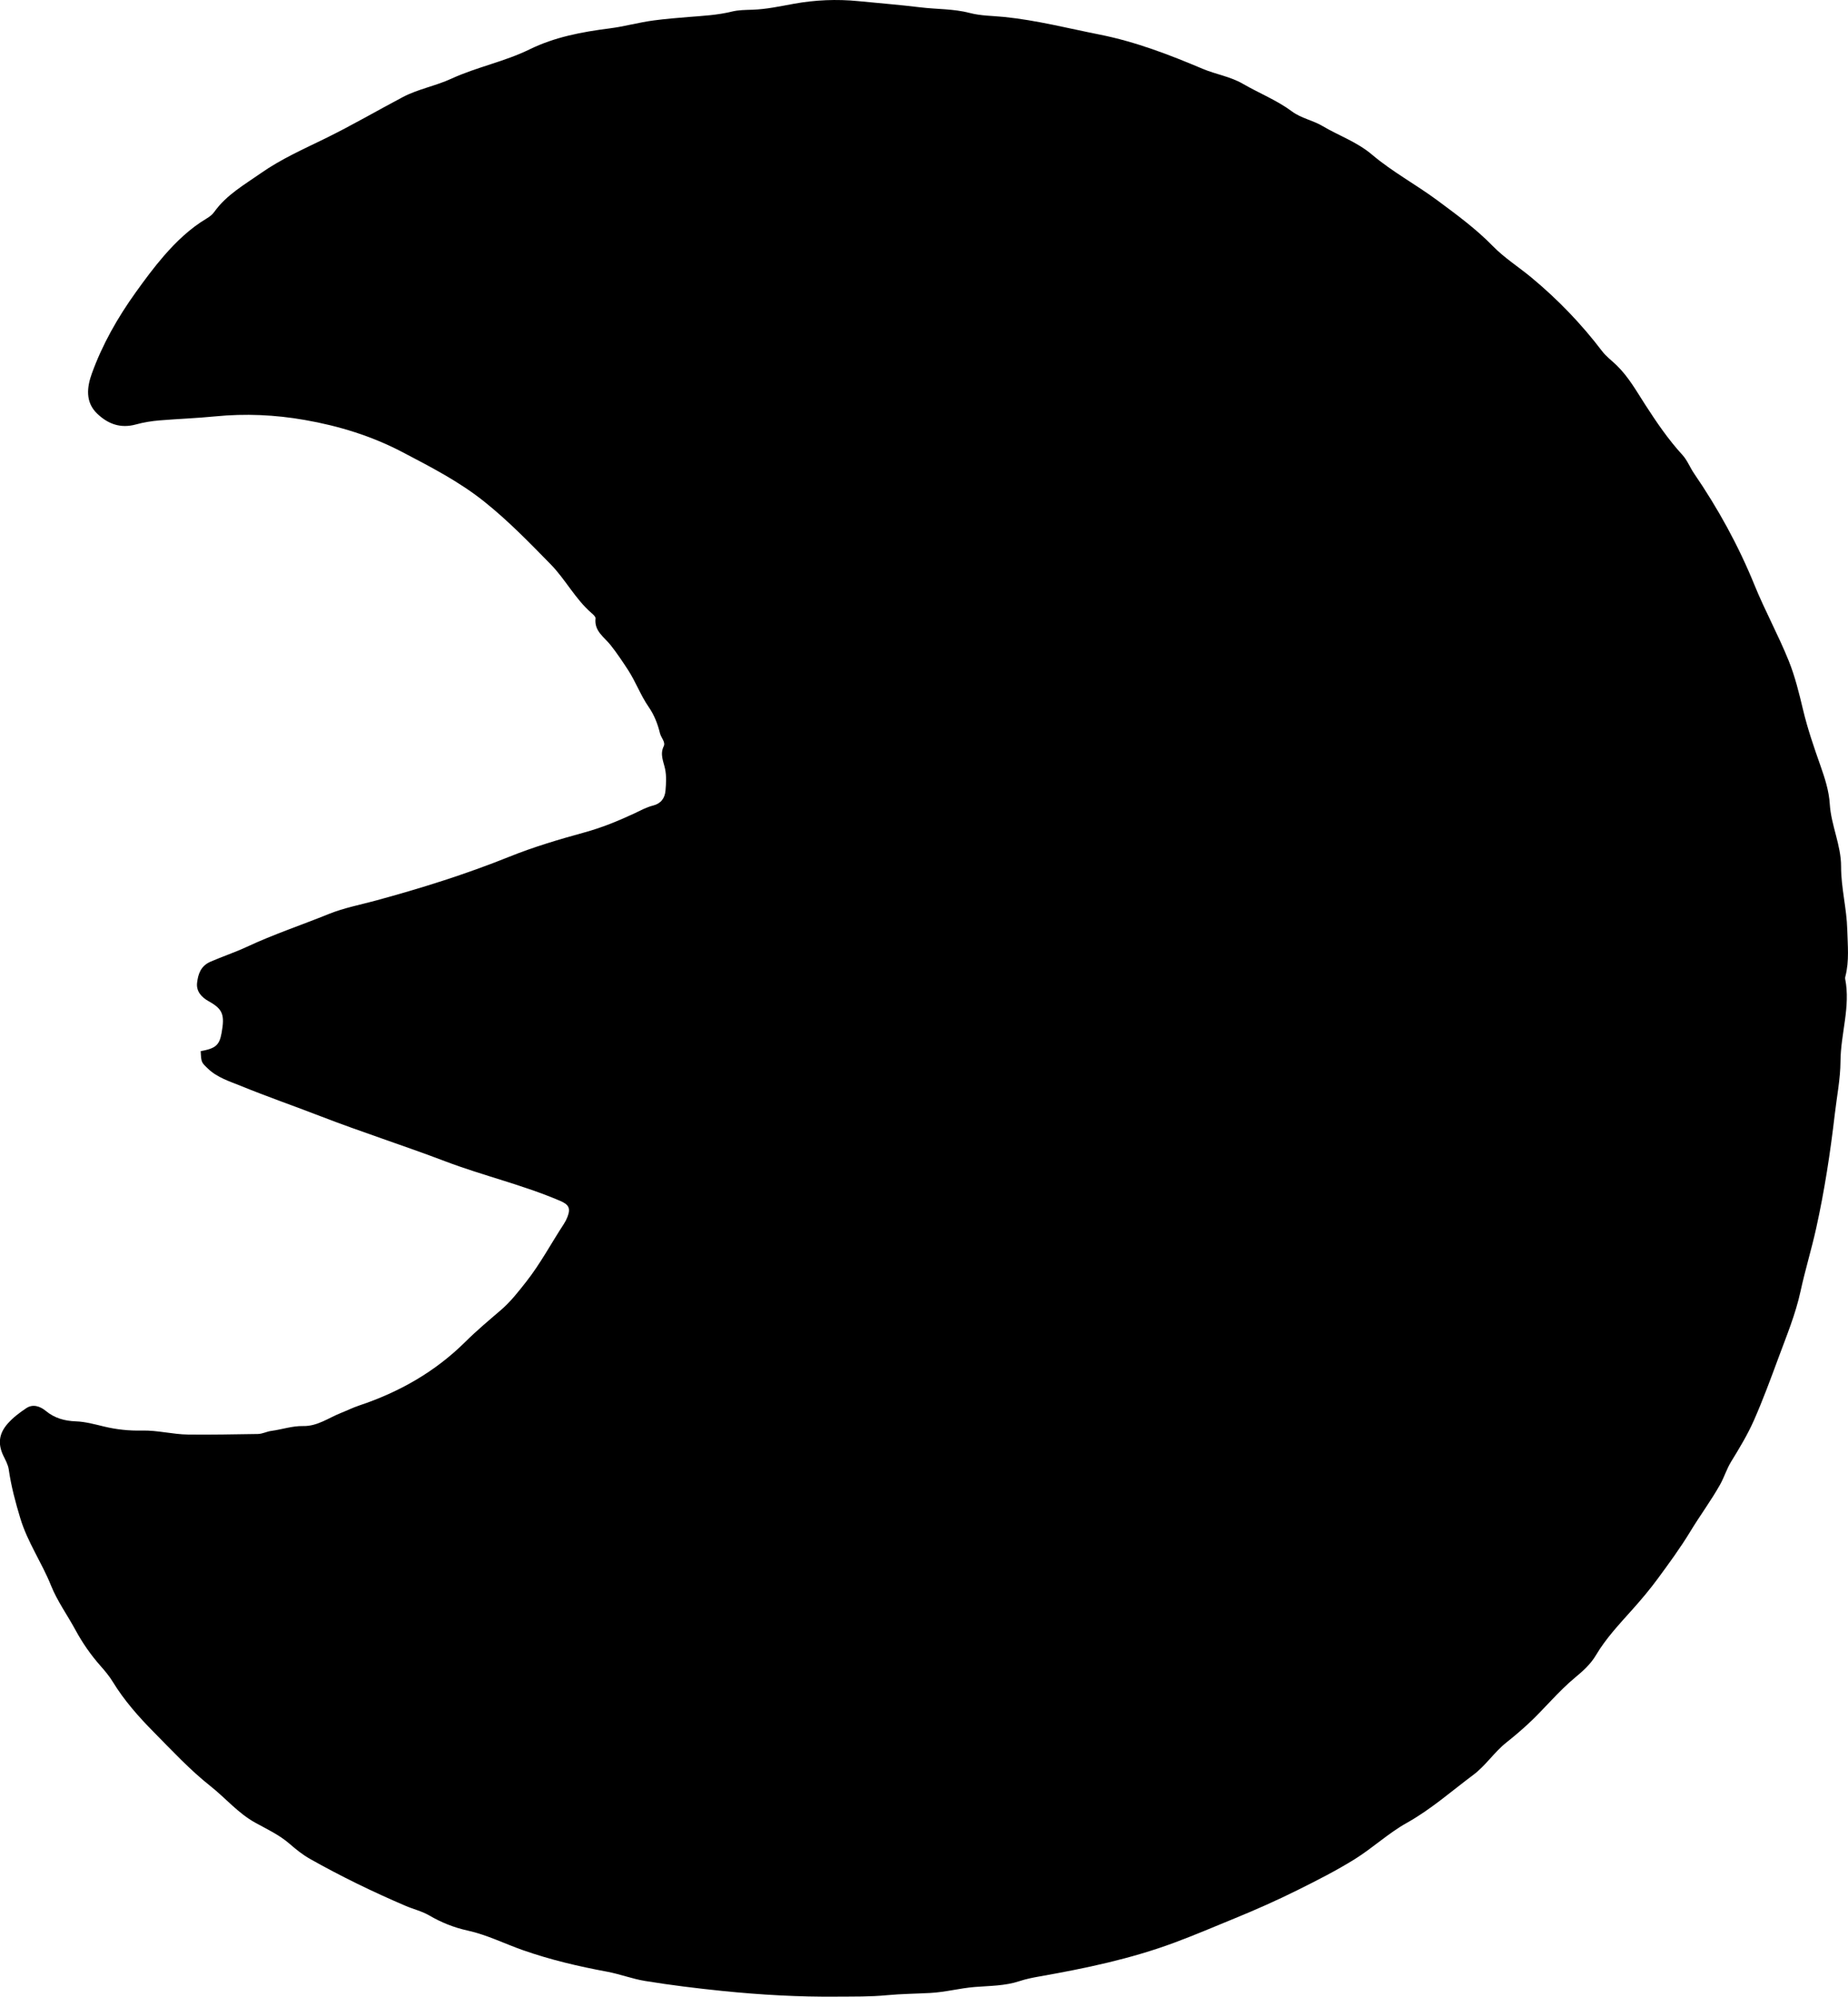 <?xml version="1.0" encoding="utf-8"?>
<!-- Generator: Adobe Illustrator 24.0.2, SVG Export Plug-In . SVG Version: 6.00 Build 0)  -->
<svg version="1.1" id="Layer_1" xmlns="http://www.w3.org/2000/svg" xmlns:xlink="http://www.w3.org/1999/xlink" x="0px" y="0px"
	 viewBox="0 0 795.94 860.15" style="enable-background:new 0 0 795.94 860.15;" xml:space="preserve">
<g>
	<path d="M86.44,452.79c6.41-1.11,8.04-2.56,8.98-7.72c1.46-7.99,0.54-10.37-5.54-13.76c-3.17-1.76-5.41-4.34-5-7.92
		c0.43-3.75,1.56-7.29,5.83-9.14c5.2-2.25,10.59-4.04,15.69-6.42c11.48-5.36,23.46-9.35,35.17-14.09c6.53-2.64,13.4-3.94,20.12-5.76
		c19.59-5.32,38.88-11.36,57.74-18.95c10.46-4.21,21.35-7.44,32.24-10.43c7.44-2.04,14.46-4.9,21.39-8.13
		c2.71-1.26,5.31-2.75,8.26-3.48c3.31-0.83,5.04-3.13,5.31-6.45c0.26-3.13,0.48-6.19-0.2-9.4c-0.66-3.08-2.26-6.19-0.58-9.65
		c0.9-1.84-1.13-3.68-1.6-5.62c-0.98-4.03-2.48-7.89-4.88-11.35c-3.48-5.03-5.56-10.84-8.91-15.98c-2.37-3.63-4.76-7.21-7.44-10.61
		c-2.76-3.5-7.18-6.03-6.52-11.55c0.08-0.7-1.02-1.68-1.76-2.32c-6.98-6.05-11.17-14.43-17.57-20.98c-9.17-9.38-18.31-18.78-28.6-27
		c-10.85-8.68-23.12-14.96-35.3-21.35c-13.17-6.91-27.29-11.25-41.97-13.82c-12.85-2.25-25.66-2.83-38.7-1.54
		c-7.89,0.78-15.86,1.06-23.79,1.71c-3.47,0.28-6.99,0.85-10.24,1.75c-6.76,1.86-12.13-0.25-16.74-4.67
		c-5.18-4.97-4.38-11.44-2.28-17.25c4.54-12.56,11.1-24.09,18.91-34.98c3.86-5.39,7.83-10.76,12.12-15.7
		c5.29-6.09,11.23-11.82,18.3-16.04c1.31-0.79,2.51-1.65,3.39-2.89c5.24-7.37,13.01-11.74,20.17-16.76
		c8.59-6.02,18.19-10.27,27.6-14.88c11.33-5.55,22.25-11.92,33.4-17.82c6.64-3.51,14.14-4.8,20.95-7.94
		c10.9-5.02,22.86-7.33,33.64-12.61c10.93-5.36,22.59-7.54,34.49-9.06c6.43-0.82,12.7-2.61,19.15-3.45
		c4.93-0.65,9.85-1.06,14.8-1.46c6.27-0.5,12.56-0.81,18.73-2.33c2.87-0.71,5.94-0.71,8.93-0.81c6.02-0.2,11.84-1.48,17.74-2.55
		c9.17-1.67,18.51-2.07,27.82-1.15c8.92,0.88,17.88,1.6,26.76,2.68c7.08,0.86,14.28,0.59,21.27,2.43c4.82,1.26,9.9,1.21,14.83,1.71
		c13.94,1.42,27.44,4.89,41.11,7.6c15.43,3.07,29.96,8.66,44.33,14.74c5.68,2.4,11.9,3.31,17.27,6.43
		c7.04,4.08,14.67,7.08,21.27,11.98c3.88,2.88,8.96,3.8,12.96,6.17c7.09,4.21,14.93,6.87,21.49,12.43
		c8.7,7.38,18.97,12.88,28.17,19.71c8.26,6.13,16.56,12.21,23.83,19.66c4.95,5.08,11.12,8.97,16.62,13.54
		c11.31,9.38,21.46,19.92,30.36,31.61c1.86,2.45,4.27,4.18,6.4,6.26c5.06,4.93,8.47,11.06,12.24,16.9
		c4.87,7.55,9.91,14.96,15.98,21.59c2.18,2.39,3.26,5.39,5.04,8c10.36,15.13,19.11,31.06,26.05,48.11
		c4.49,11.04,10.3,21.6,14.76,32.68c2.71,6.74,4.45,13.91,6.14,21c1.97,8.26,4.72,16.23,7.53,24.2c1.88,5.34,3.64,10.75,3.99,16.43
		c0.56,9.19,4.89,17.69,4.87,26.94c-0.02,9.18,2.44,18.11,2.66,27.19c0.17,6.67,0.92,13.5-0.81,20.14c-0.08,0.32-0.16,0.68-0.1,0.99
		c2.4,12.01-1.94,23.67-2.01,35.62c-0.04,7.42-1.57,15.14-2.45,22.72c-1.92,16.53-4.44,32.99-8.03,49.2
		c-2,9.03-4.76,18.03-6.71,27.03c-2.18,10.05-6.07,19.35-9.55,28.79c-3.32,8.99-6.66,18.06-10.52,26.83
		c-2.71,6.16-6.28,12.06-9.84,17.85c-1.94,3.15-2.95,6.66-4.74,9.85c-3.91,6.96-8.68,13.37-12.8,20.17
		c-4.32,7.13-9.23,13.81-14.14,20.49c-3.34,4.54-6.99,8.87-10.75,13.08c-5.64,6.33-11.47,12.46-15.84,19.85
		c-2.2,3.72-5.51,6.73-8.83,9.47c-7.47,6.16-13.48,13.77-20.58,20.29c-2.95,2.71-5.99,5.29-9.1,7.76
		c-5.25,4.17-8.95,9.99-14.23,13.93c-9.43,7.05-18.28,14.9-28.66,20.7c-7.97,4.46-14.69,10.81-22.46,15.65
		c-7.92,4.93-16.2,9.13-24.52,13.27c-8.91,4.44-18.01,8.48-27.23,12.25c-8.62,3.53-17.19,7.2-25.92,10.44
		c-18.77,6.98-38.29,11.06-57.96,14.53c-2.94,0.52-5.91,1.1-8.73,2.04c-6.26,2.08-12.81,2.01-19.22,2.52
		c-6.47,0.51-12.71,2.24-19.24,2.58c-6.25,0.33-12.55,0.38-18.73,0.97c-7.16,0.69-14.28,0.55-21.4,0.61
		c-16.44,0.16-32.8-0.77-49.2-2.43c-11.22-1.14-22.39-2.51-33.49-4.32c-5.55-0.9-10.9-2.99-16.44-4.01
		c-12.25-2.27-24.33-5.11-36.09-9.23c-7.99-2.8-15.63-6.67-23.92-8.48c-5.94-1.3-11.32-3.48-16.54-6.52
		c-3.12-1.82-6.79-2.67-10.15-4.11c-14.07-6.01-27.82-12.7-41.16-20.22c-3.2-1.81-6.05-4.11-8.8-6.5
		c-4.45-3.87-9.75-6.32-14.82-9.12c-7.4-4.1-12.77-10.59-19.27-15.74c-8.86-7.01-16.57-15.33-24.49-23.35
		c-6.51-6.59-12.71-13.61-17.6-21.62c-1.47-2.4-3.3-4.6-5.18-6.72c-4.22-4.77-7.82-9.93-10.85-15.53
		c-3.48-6.43-7.86-12.48-10.56-19.21c-3.94-9.84-10.07-18.57-13.2-28.89c-2.12-7-3.97-13.91-5-21.12c-0.29-2.07-1.45-4.05-2.37-6
		c-2.37-5.03-1.87-9.43,1.94-13.74c2.38-2.68,5.16-4.75,8.03-6.66c2.86-1.9,6.01-0.74,8.35,1.2c3.83,3.16,8.11,4.32,12.91,4.5
		c4.17,0.15,8.21,1.28,12.25,2.25c5.37,1.29,10.73,1.85,16.31,1.72c6.63-0.16,13.18,1.64,19.87,1.72c9.99,0.12,19.96-0.1,29.94-0.24
		c2.08-0.03,3.84-1.05,5.81-1.32c4.61-0.61,9.07-2.2,13.79-2.1c6.1,0.13,10.95-3.54,16.27-5.65c2.6-1.03,5.12-2.29,7.81-3.19
		c17.28-5.77,32.74-14.53,45.77-27.46c4.83-4.8,10.08-9.19,15.25-13.63c4.19-3.59,7.53-7.89,10.91-12.19
		c6.17-7.84,10.82-16.65,16.26-24.95c0.63-0.97,1.17-2.03,1.58-3.11c1.41-3.75,0.47-5.26-3.22-6.84
		c-16.08-6.89-33.17-10.83-49.48-17.03c-17.84-6.78-36.02-12.58-53.84-19.47c-11.29-4.37-22.78-8.35-33.99-12.93
		c-4.92-2.01-10.31-3.61-14.38-7.54C86.76,457.64,86.67,457.74,86.44,452.79z"/>
</g>
</svg>
